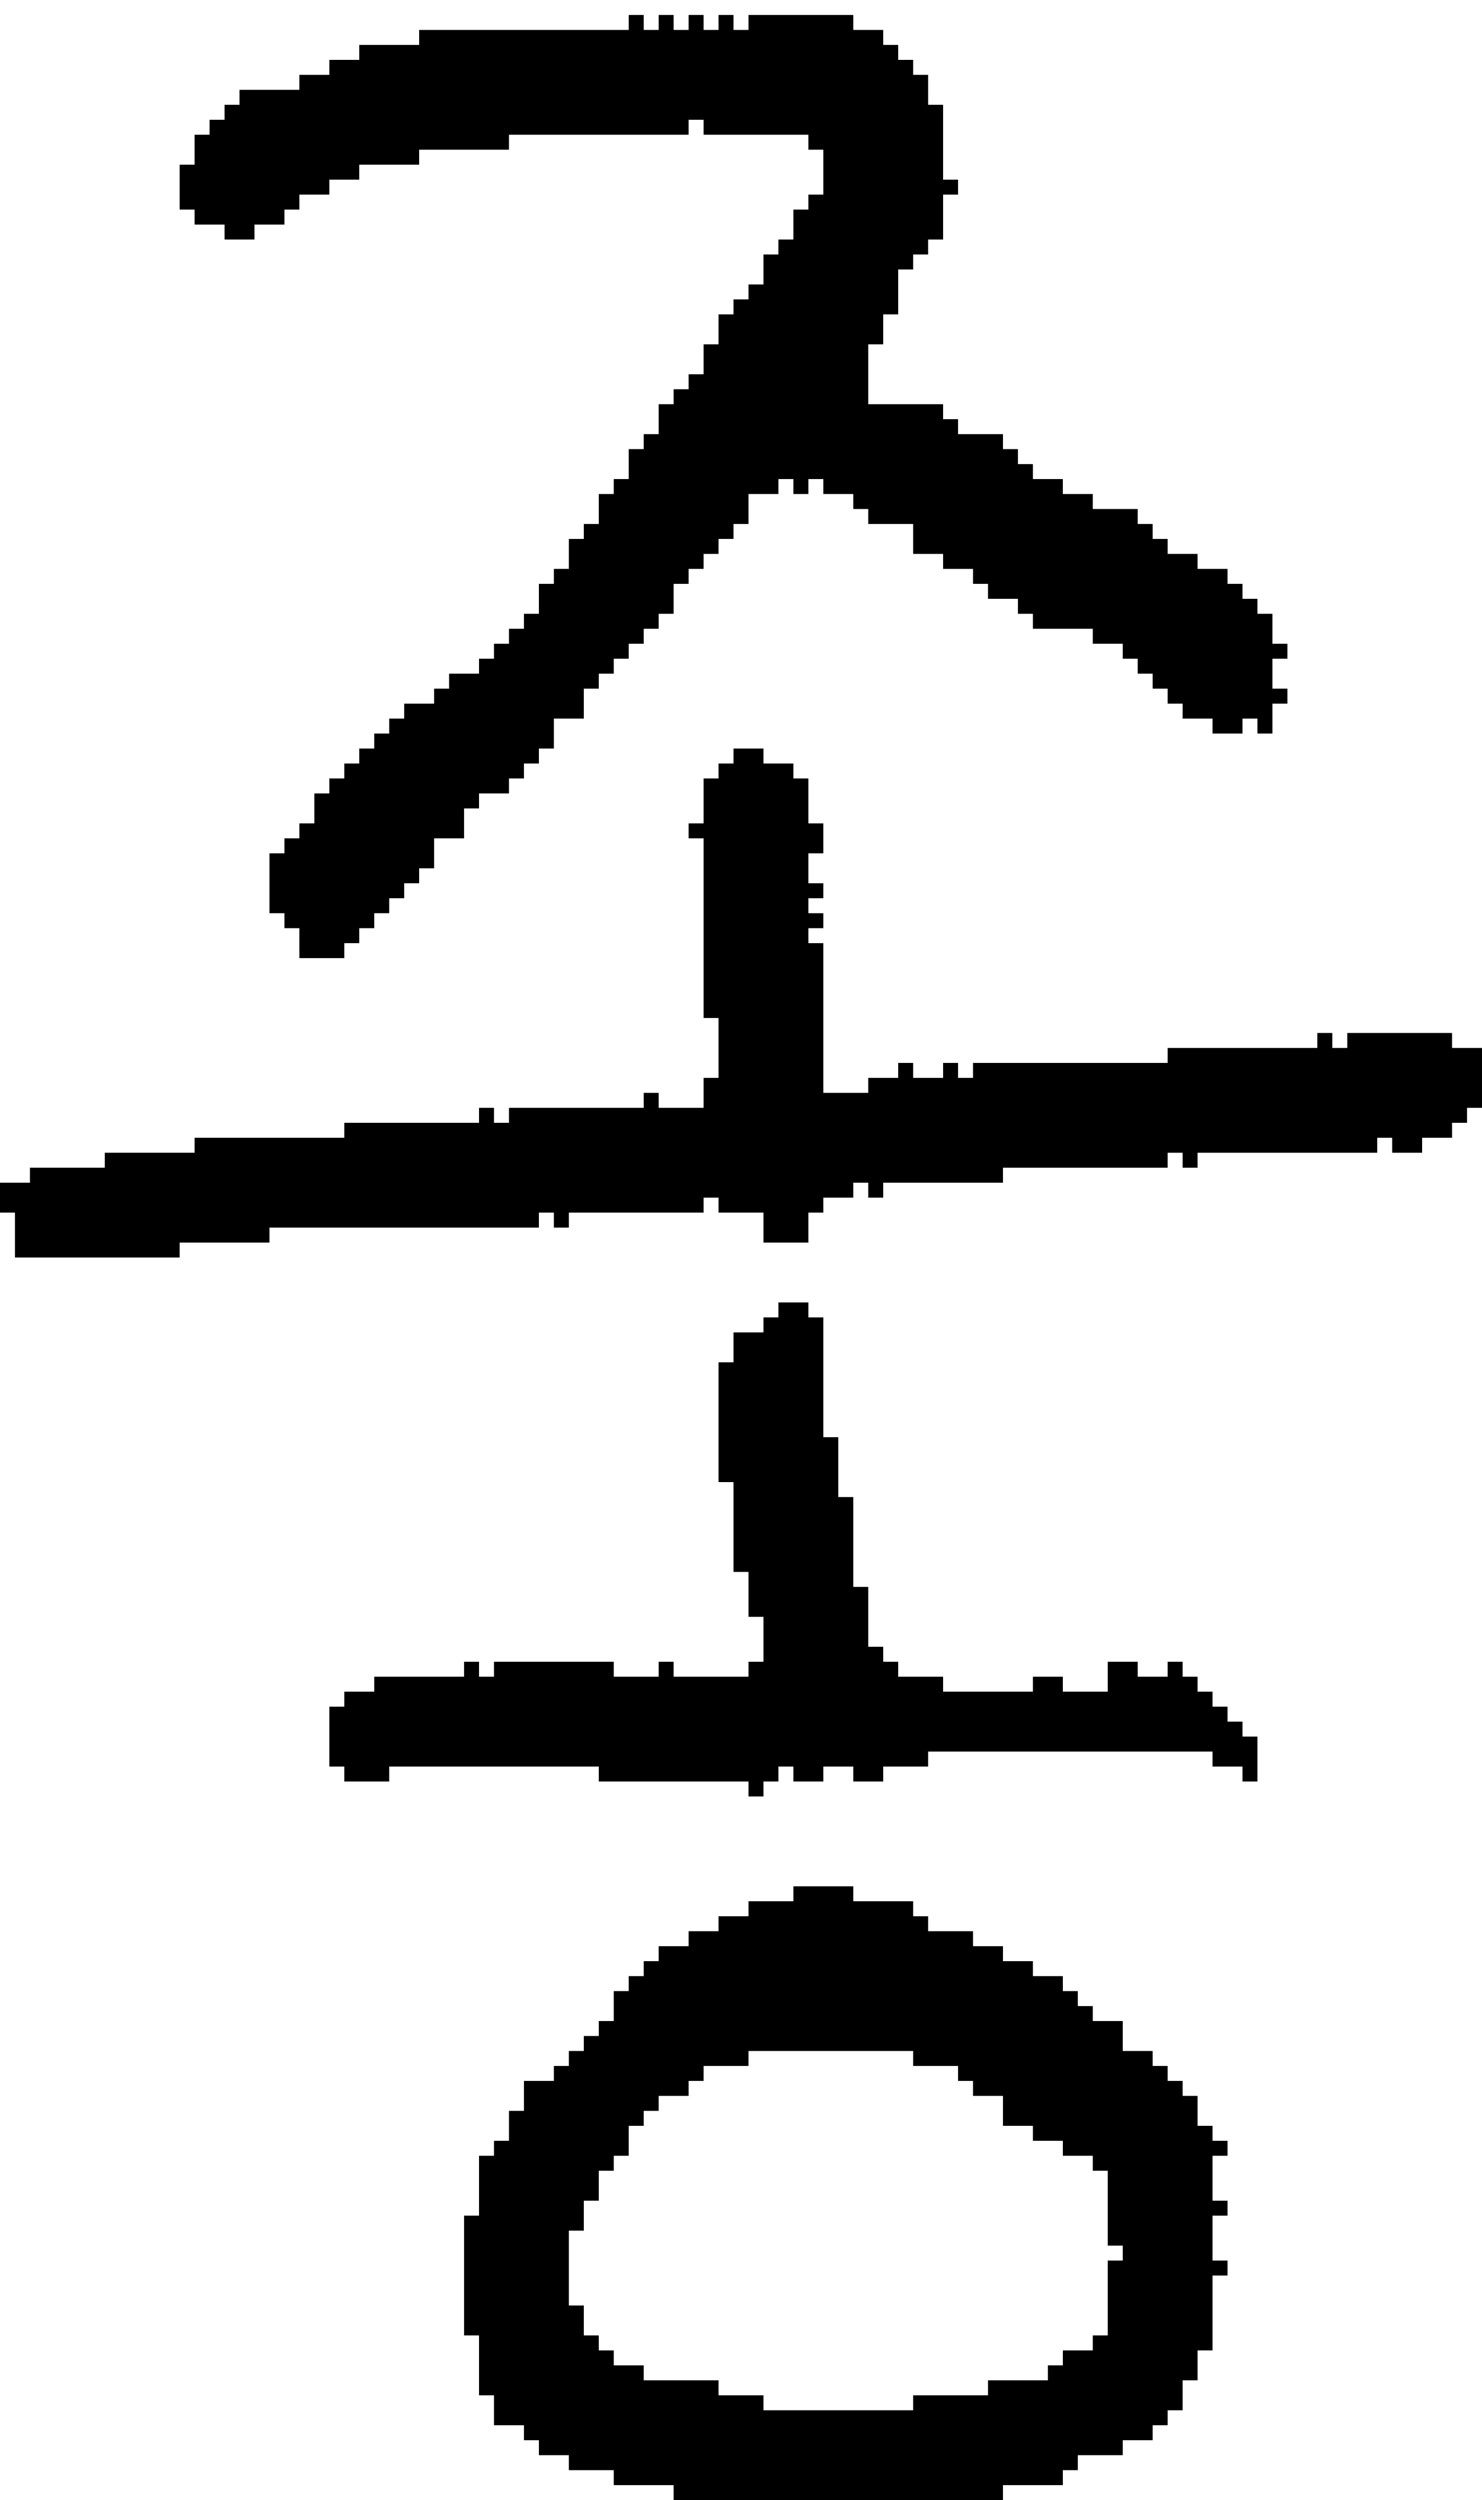 <?xml version="1.0" encoding="UTF-8" standalone="no"?>
<!DOCTYPE svg PUBLIC "-//W3C//DTD SVG 1.1//EN" 
  "http://www.w3.org/Graphics/SVG/1.1/DTD/svg11.dtd">
<svg width="99" height="167"
     xmlns="http://www.w3.org/2000/svg" version="1.1">
 <path d="  M 36,82  L 36,81  L 37,81  L 37,82  L 38,82  L 38,81  L 47,81  L 47,80  L 48,80  L 48,81  L 51,81  L 51,83  L 54,83  L 54,81  L 55,81  L 55,80  L 57,80  L 57,79  L 58,79  L 58,80  L 59,80  L 59,79  L 67,79  L 67,78  L 78,78  L 78,77  L 79,77  L 79,78  L 80,78  L 80,77  L 92,77  L 92,76  L 93,76  L 93,77  L 95,77  L 95,76  L 97,76  L 97,75  L 98,75  L 98,74  L 99,74  L 99,70  L 97,70  L 97,69  L 90,69  L 90,70  L 89,70  L 89,69  L 88,69  L 88,70  L 78,70  L 78,71  L 65,71  L 65,72  L 64,72  L 64,71  L 63,71  L 63,72  L 61,72  L 61,71  L 60,71  L 60,72  L 58,72  L 58,73  L 55,73  L 55,63  L 54,63  L 54,62  L 55,62  L 55,61  L 54,61  L 54,60  L 55,60  L 55,59  L 54,59  L 54,57  L 55,57  L 55,55  L 54,55  L 54,52  L 53,52  L 53,51  L 51,51  L 51,50  L 49,50  L 49,51  L 48,51  L 48,52  L 47,52  L 47,55  L 46,55  L 46,56  L 47,56  L 47,68  L 48,68  L 48,72  L 47,72  L 47,74  L 44,74  L 44,73  L 43,73  L 43,74  L 34,74  L 34,75  L 33,75  L 33,74  L 32,74  L 32,75  L 23,75  L 23,76  L 13,76  L 13,77  L 7,77  L 7,78  L 2,78  L 2,79  L 0,79  L 0,81  L 1,81  L 1,84  L 12,84  L 12,83  L 18,83  L 18,82  Z  " style="fill:rgb(0, 0, 0); fill-opacity:1.000; stroke:none;" />
 <path d="  M 34,52  L 35,52  L 35,51  L 36,51  L 36,50  L 37,50  L 37,48  L 39,48  L 39,46  L 40,46  L 40,45  L 41,45  L 41,44  L 42,44  L 42,43  L 43,43  L 43,42  L 44,42  L 44,41  L 45,41  L 45,39  L 46,39  L 46,38  L 47,38  L 47,37  L 48,37  L 48,36  L 49,36  L 49,35  L 50,35  L 50,33  L 52,33  L 52,32  L 53,32  L 53,33  L 54,33  L 54,32  L 55,32  L 55,33  L 57,33  L 57,34  L 58,34  L 58,35  L 61,35  L 61,37  L 63,37  L 63,38  L 65,38  L 65,39  L 66,39  L 66,40  L 68,40  L 68,41  L 69,41  L 69,42  L 73,42  L 73,43  L 75,43  L 75,44  L 76,44  L 76,45  L 77,45  L 77,46  L 78,46  L 78,47  L 79,47  L 79,48  L 81,48  L 81,49  L 83,49  L 83,48  L 84,48  L 84,49  L 85,49  L 85,47  L 86,47  L 86,46  L 85,46  L 85,44  L 86,44  L 86,43  L 85,43  L 85,41  L 84,41  L 84,40  L 83,40  L 83,39  L 82,39  L 82,38  L 80,38  L 80,37  L 78,37  L 78,36  L 77,36  L 77,35  L 76,35  L 76,34  L 73,34  L 73,33  L 71,33  L 71,32  L 69,32  L 69,31  L 68,31  L 68,30  L 67,30  L 67,29  L 64,29  L 64,28  L 63,28  L 63,27  L 58,27  L 58,23  L 59,23  L 59,21  L 60,21  L 60,18  L 61,18  L 61,17  L 62,17  L 62,16  L 63,16  L 63,13  L 64,13  L 64,12  L 63,12  L 63,7  L 62,7  L 62,5  L 61,5  L 61,4  L 60,4  L 60,3  L 59,3  L 59,2  L 57,2  L 57,1  L 50,1  L 50,2  L 49,2  L 49,1  L 48,1  L 48,2  L 47,2  L 47,1  L 46,1  L 46,2  L 45,2  L 45,1  L 44,1  L 44,2  L 43,2  L 43,1  L 42,1  L 42,2  L 28,2  L 28,3  L 24,3  L 24,4  L 22,4  L 22,5  L 20,5  L 20,6  L 16,6  L 16,7  L 15,7  L 15,8  L 14,8  L 14,9  L 13,9  L 13,11  L 12,11  L 12,14  L 13,14  L 13,15  L 15,15  L 15,16  L 17,16  L 17,15  L 19,15  L 19,14  L 20,14  L 20,13  L 22,13  L 22,12  L 24,12  L 24,11  L 28,11  L 28,10  L 34,10  L 34,9  L 46,9  L 46,8  L 47,8  L 47,9  L 54,9  L 54,10  L 55,10  L 55,13  L 54,13  L 54,14  L 53,14  L 53,16  L 52,16  L 52,17  L 51,17  L 51,19  L 50,19  L 50,20  L 49,20  L 49,21  L 48,21  L 48,23  L 47,23  L 47,25  L 46,25  L 46,26  L 45,26  L 45,27  L 44,27  L 44,29  L 43,29  L 43,30  L 42,30  L 42,32  L 41,32  L 41,33  L 40,33  L 40,35  L 39,35  L 39,36  L 38,36  L 38,38  L 37,38  L 37,39  L 36,39  L 36,41  L 35,41  L 35,42  L 34,42  L 34,43  L 33,43  L 33,44  L 32,44  L 32,45  L 30,45  L 30,46  L 29,46  L 29,47  L 27,47  L 27,48  L 26,48  L 26,49  L 25,49  L 25,50  L 24,50  L 24,51  L 23,51  L 23,52  L 22,52  L 22,53  L 21,53  L 21,55  L 20,55  L 20,56  L 19,56  L 19,57  L 18,57  L 18,61  L 19,61  L 19,62  L 20,62  L 20,64  L 23,64  L 23,63  L 24,63  L 24,62  L 25,62  L 25,61  L 26,61  L 26,60  L 27,60  L 27,59  L 28,59  L 28,58  L 29,58  L 29,56  L 31,56  L 31,54  L 32,54  L 32,53  L 34,53  Z  " style="fill:rgb(0, 0, 0); fill-opacity:1.000; stroke:none;" />
 <path d="  M 31,111  L 31,112  L 25,112  L 25,113  L 23,113  L 23,114  L 22,114  L 22,118  L 23,118  L 23,119  L 26,119  L 26,118  L 40,118  L 40,119  L 50,119  L 50,120  L 51,120  L 51,119  L 52,119  L 52,118  L 53,118  L 53,119  L 55,119  L 55,118  L 57,118  L 57,119  L 59,119  L 59,118  L 62,118  L 62,117  L 81,117  L 81,118  L 83,118  L 83,119  L 84,119  L 84,116  L 83,116  L 83,115  L 82,115  L 82,114  L 81,114  L 81,113  L 80,113  L 80,112  L 79,112  L 79,111  L 78,111  L 78,112  L 76,112  L 76,111  L 74,111  L 74,113  L 71,113  L 71,112  L 69,112  L 69,113  L 63,113  L 63,112  L 60,112  L 60,111  L 59,111  L 59,110  L 58,110  L 58,106  L 57,106  L 57,100  L 56,100  L 56,96  L 55,96  L 55,88  L 54,88  L 54,87  L 52,87  L 52,88  L 51,88  L 51,89  L 49,89  L 49,91  L 48,91  L 48,99  L 49,99  L 49,105  L 50,105  L 50,108  L 51,108  L 51,111  L 50,111  L 50,112  L 45,112  L 45,111  L 44,111  L 44,112  L 41,112  L 41,111  L 33,111  L 33,112  L 32,112  L 32,111  Z  " style="fill:rgb(0, 0, 0); fill-opacity:1.000; stroke:none;" />
 <path d="  M 39,147  L 40,147  L 40,145  L 41,145  L 41,144  L 42,144  L 42,142  L 43,142  L 43,141  L 44,141  L 44,140  L 46,140  L 46,139  L 47,139  L 47,138  L 50,138  L 50,137  L 61,137  L 61,138  L 64,138  L 64,139  L 65,139  L 65,140  L 67,140  L 67,142  L 69,142  L 69,143  L 71,143  L 71,144  L 73,144  L 73,145  L 74,145  L 74,150  L 75,150  L 75,151  L 74,151  L 74,156  L 73,156  L 73,157  L 71,157  L 71,158  L 70,158  L 70,159  L 66,159  L 66,160  L 61,160  L 61,161  L 51,161  L 51,160  L 48,160  L 48,159  L 43,159  L 43,158  L 41,158  L 41,157  L 40,157  L 40,156  L 39,156  L 39,154  L 38,154  L 38,149  L 39,149  Z  M 38,138  L 37,138  L 37,139  L 35,139  L 35,141  L 34,141  L 34,143  L 33,143  L 33,144  L 32,144  L 32,148  L 31,148  L 31,156  L 32,156  L 32,160  L 33,160  L 33,162  L 35,162  L 35,163  L 36,163  L 36,164  L 38,164  L 38,165  L 41,165  L 41,166  L 45,166  L 45,167  L 67,167  L 67,166  L 71,166  L 71,165  L 72,165  L 72,164  L 75,164  L 75,163  L 77,163  L 77,162  L 78,162  L 78,161  L 79,161  L 79,159  L 80,159  L 80,157  L 81,157  L 81,152  L 82,152  L 82,151  L 81,151  L 81,148  L 82,148  L 82,147  L 81,147  L 81,144  L 82,144  L 82,143  L 81,143  L 81,142  L 80,142  L 80,140  L 79,140  L 79,139  L 78,139  L 78,138  L 77,138  L 77,137  L 75,137  L 75,135  L 73,135  L 73,134  L 72,134  L 72,133  L 71,133  L 71,132  L 69,132  L 69,131  L 67,131  L 67,130  L 65,130  L 65,129  L 62,129  L 62,128  L 61,128  L 61,127  L 57,127  L 57,126  L 53,126  L 53,127  L 50,127  L 50,128  L 48,128  L 48,129  L 46,129  L 46,130  L 44,130  L 44,131  L 43,131  L 43,132  L 42,132  L 42,133  L 41,133  L 41,135  L 40,135  L 40,136  L 39,136  L 39,137  L 38,137  Z  " style="fill:rgb(0, 0, 0); fill-opacity:1.000; stroke:none;" />
</svg>
